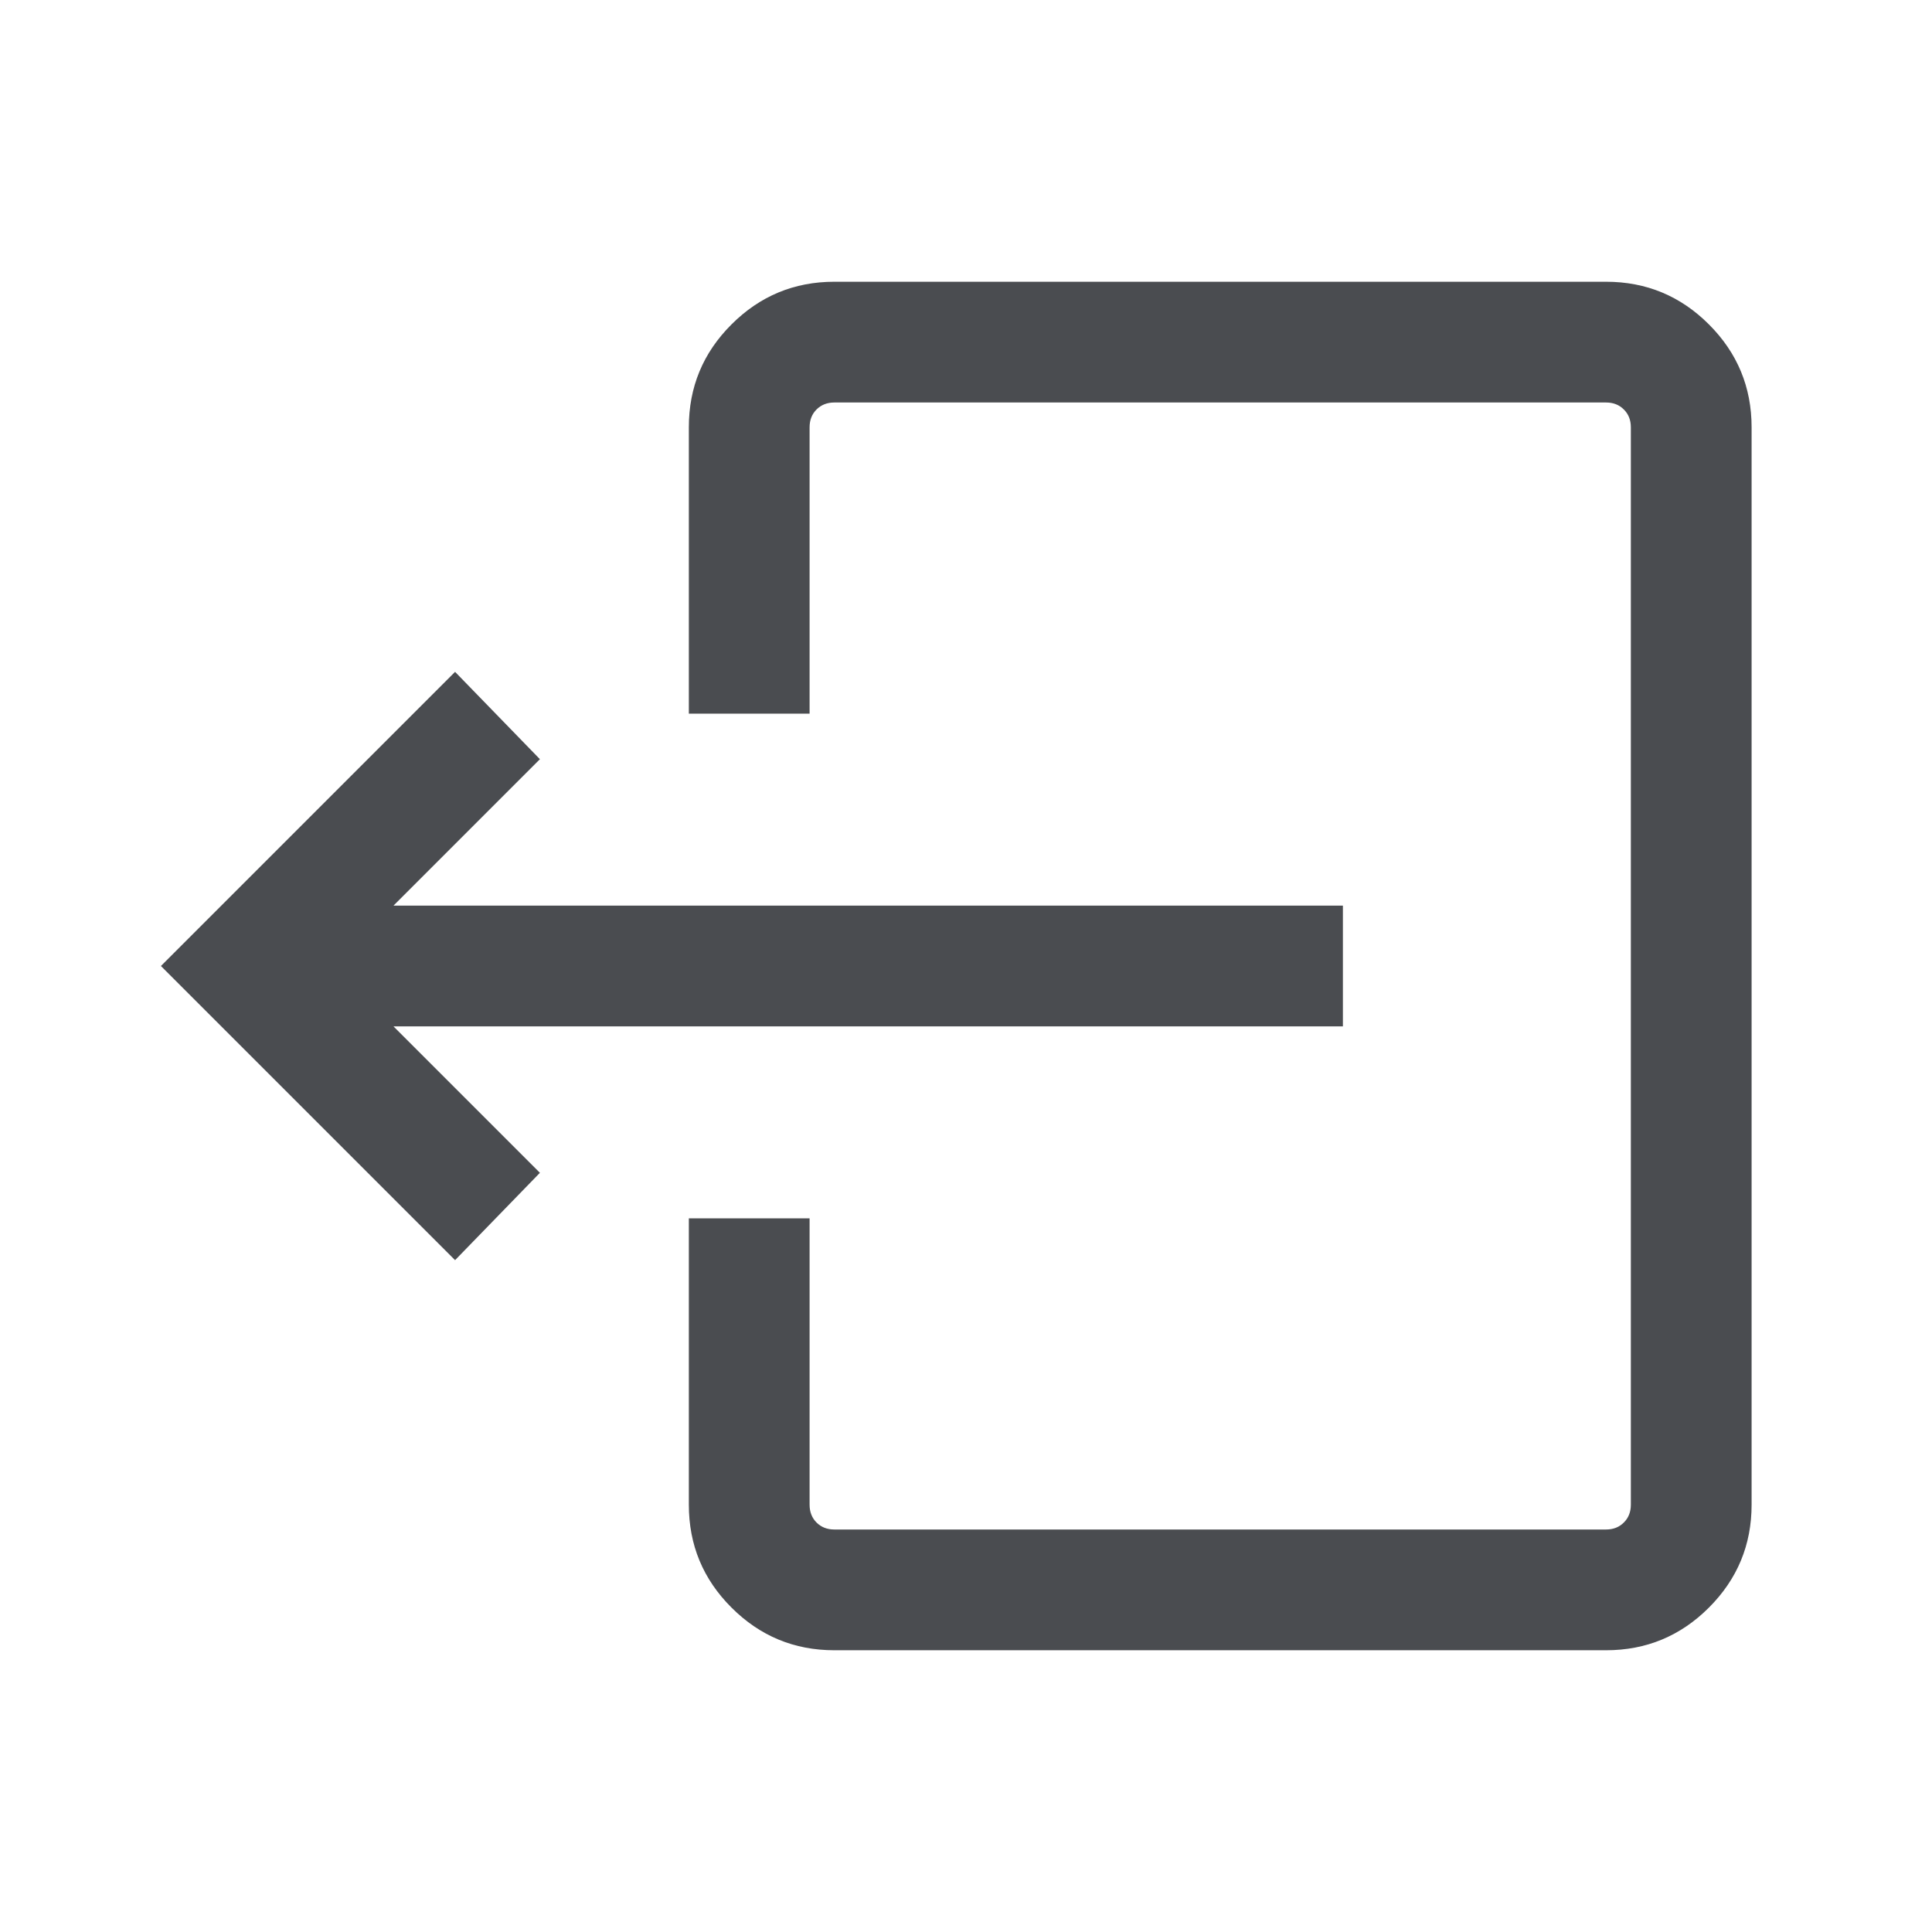 <svg width="24" height="24" viewBox="0 0 24 24" fill="none" xmlns="http://www.w3.org/2000/svg">
<path d="M4.888 11.25L16.682 11.25L16.682 12.75L4.888 12.75L6.707 14.569L5.653 15.654L1.999 12L5.653 8.346L6.707 9.431L4.888 11.25ZM10.057 15.135L10.057 18.692C10.057 18.782 10.086 18.856 10.143 18.913C10.201 18.971 10.275 19 10.364 19L19.951 19C20.041 19 20.115 18.971 20.172 18.913C20.23 18.856 20.259 18.782 20.259 18.692L20.259 5.308C20.259 5.218 20.23 5.144 20.172 5.087C20.115 5.029 20.041 5 19.951 5L10.364 5C10.275 5 10.201 5.029 10.143 5.087C10.086 5.144 10.057 5.218 10.057 5.308L10.057 8.865L8.557 8.865L8.557 5.308C8.557 4.809 8.733 4.383 9.087 4.03C9.44 3.677 9.866 3.5 10.364 3.5L19.951 3.5C20.45 3.5 20.876 3.677 21.229 4.03C21.582 4.383 21.759 4.809 21.759 5.308L21.759 18.692C21.759 19.191 21.582 19.617 21.229 19.97C20.876 20.323 20.45 20.5 19.951 20.5L10.364 20.5C9.866 20.5 9.44 20.323 9.087 19.97C8.733 19.617 8.557 19.191 8.557 18.692L8.557 15.135L10.057 15.135Z" fill="#4A4C50"/>
</svg>
